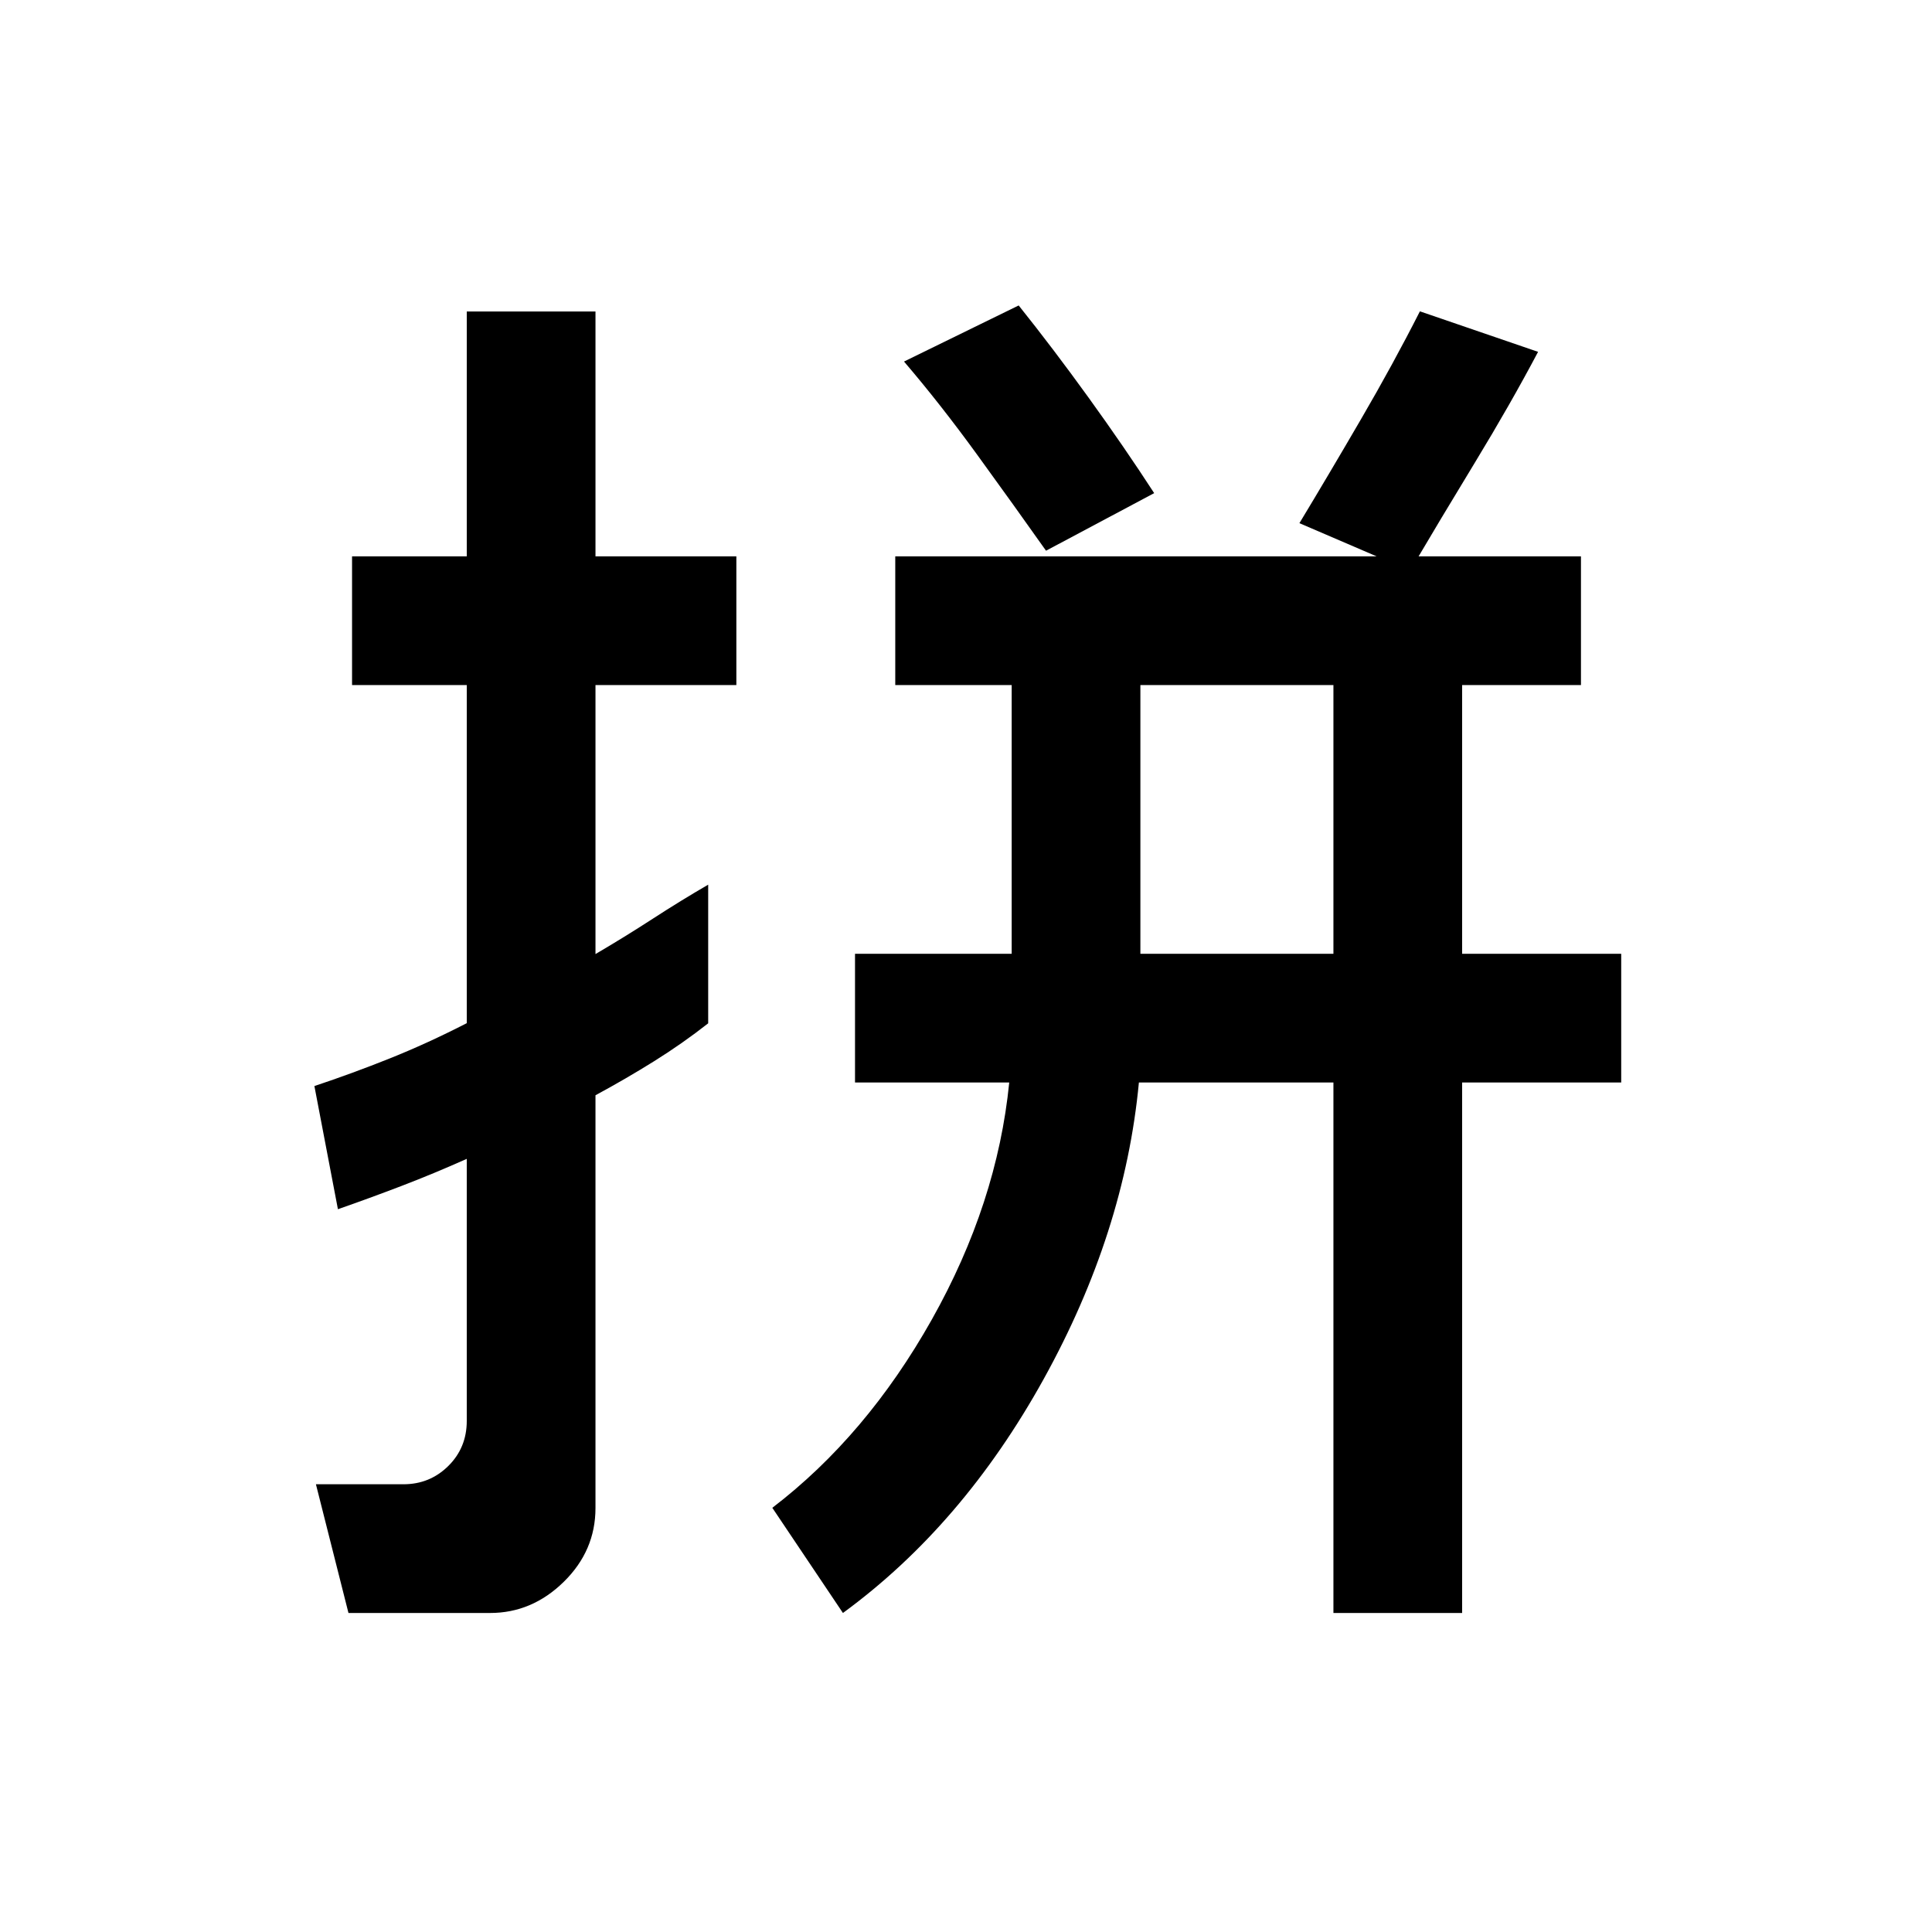 <svg xmlns="http://www.w3.org/2000/svg" height="48" viewBox="0 -960 960 960" width="48"><path d="M566.65-486.07h95.92v-133.52h-95.92v133.52Zm-393.5 327.55-16.17-63.96h43.51q13.08 0 22.26-9.08 9.18-9.08 9.18-22.39v-130.22q-16.48 7.36-32.49 13.49-16.01 6.12-31.53 11.53l-11.69-61.2q18.74-6.24 37.36-13.69 18.63-7.44 38.35-17.55v-168h-57v-63.95h57v-121.68h63.96v121.68h70v63.95h-70v133.66q14.5-8.5 28.5-17.58 14-9.08 27.5-16.9v68.89q-12.74 10-26.74 18.75-14 8.75-29.26 17v205.09q0 21.24-15.78 36.7-15.78 15.46-36.57 15.46h-70.39Zm245.7 0-35.09-52.26q46.76-35.76 79.25-93.54 32.49-57.77 38.47-117.79h-76.63v-63.96h77.85v-133.52h-57.85v-63.95h340.72v63.95h-59.05v133.52h79.05v63.96h-79.05v263.59h-63.95v-263.59h-96.66q-7.07 74.68-47.34 147.4Q478.3-202 418.85-158.52Zm281.8-517.89-54.98-23.63q14.44-23.9 30.56-51.59 16.13-27.68 29.31-53.67l58.72 20.13q-13.72 25.95-31.28 54.83-17.57 28.89-32.33 53.93Zm-180.89-9.94q-15.69-22.19-34.15-47.62-18.46-25.42-36.41-46.38l56.97-27.87q16.95 21.16 34.78 45.86 17.83 24.71 32.55 47.4l-53.74 28.61Z"/></svg>